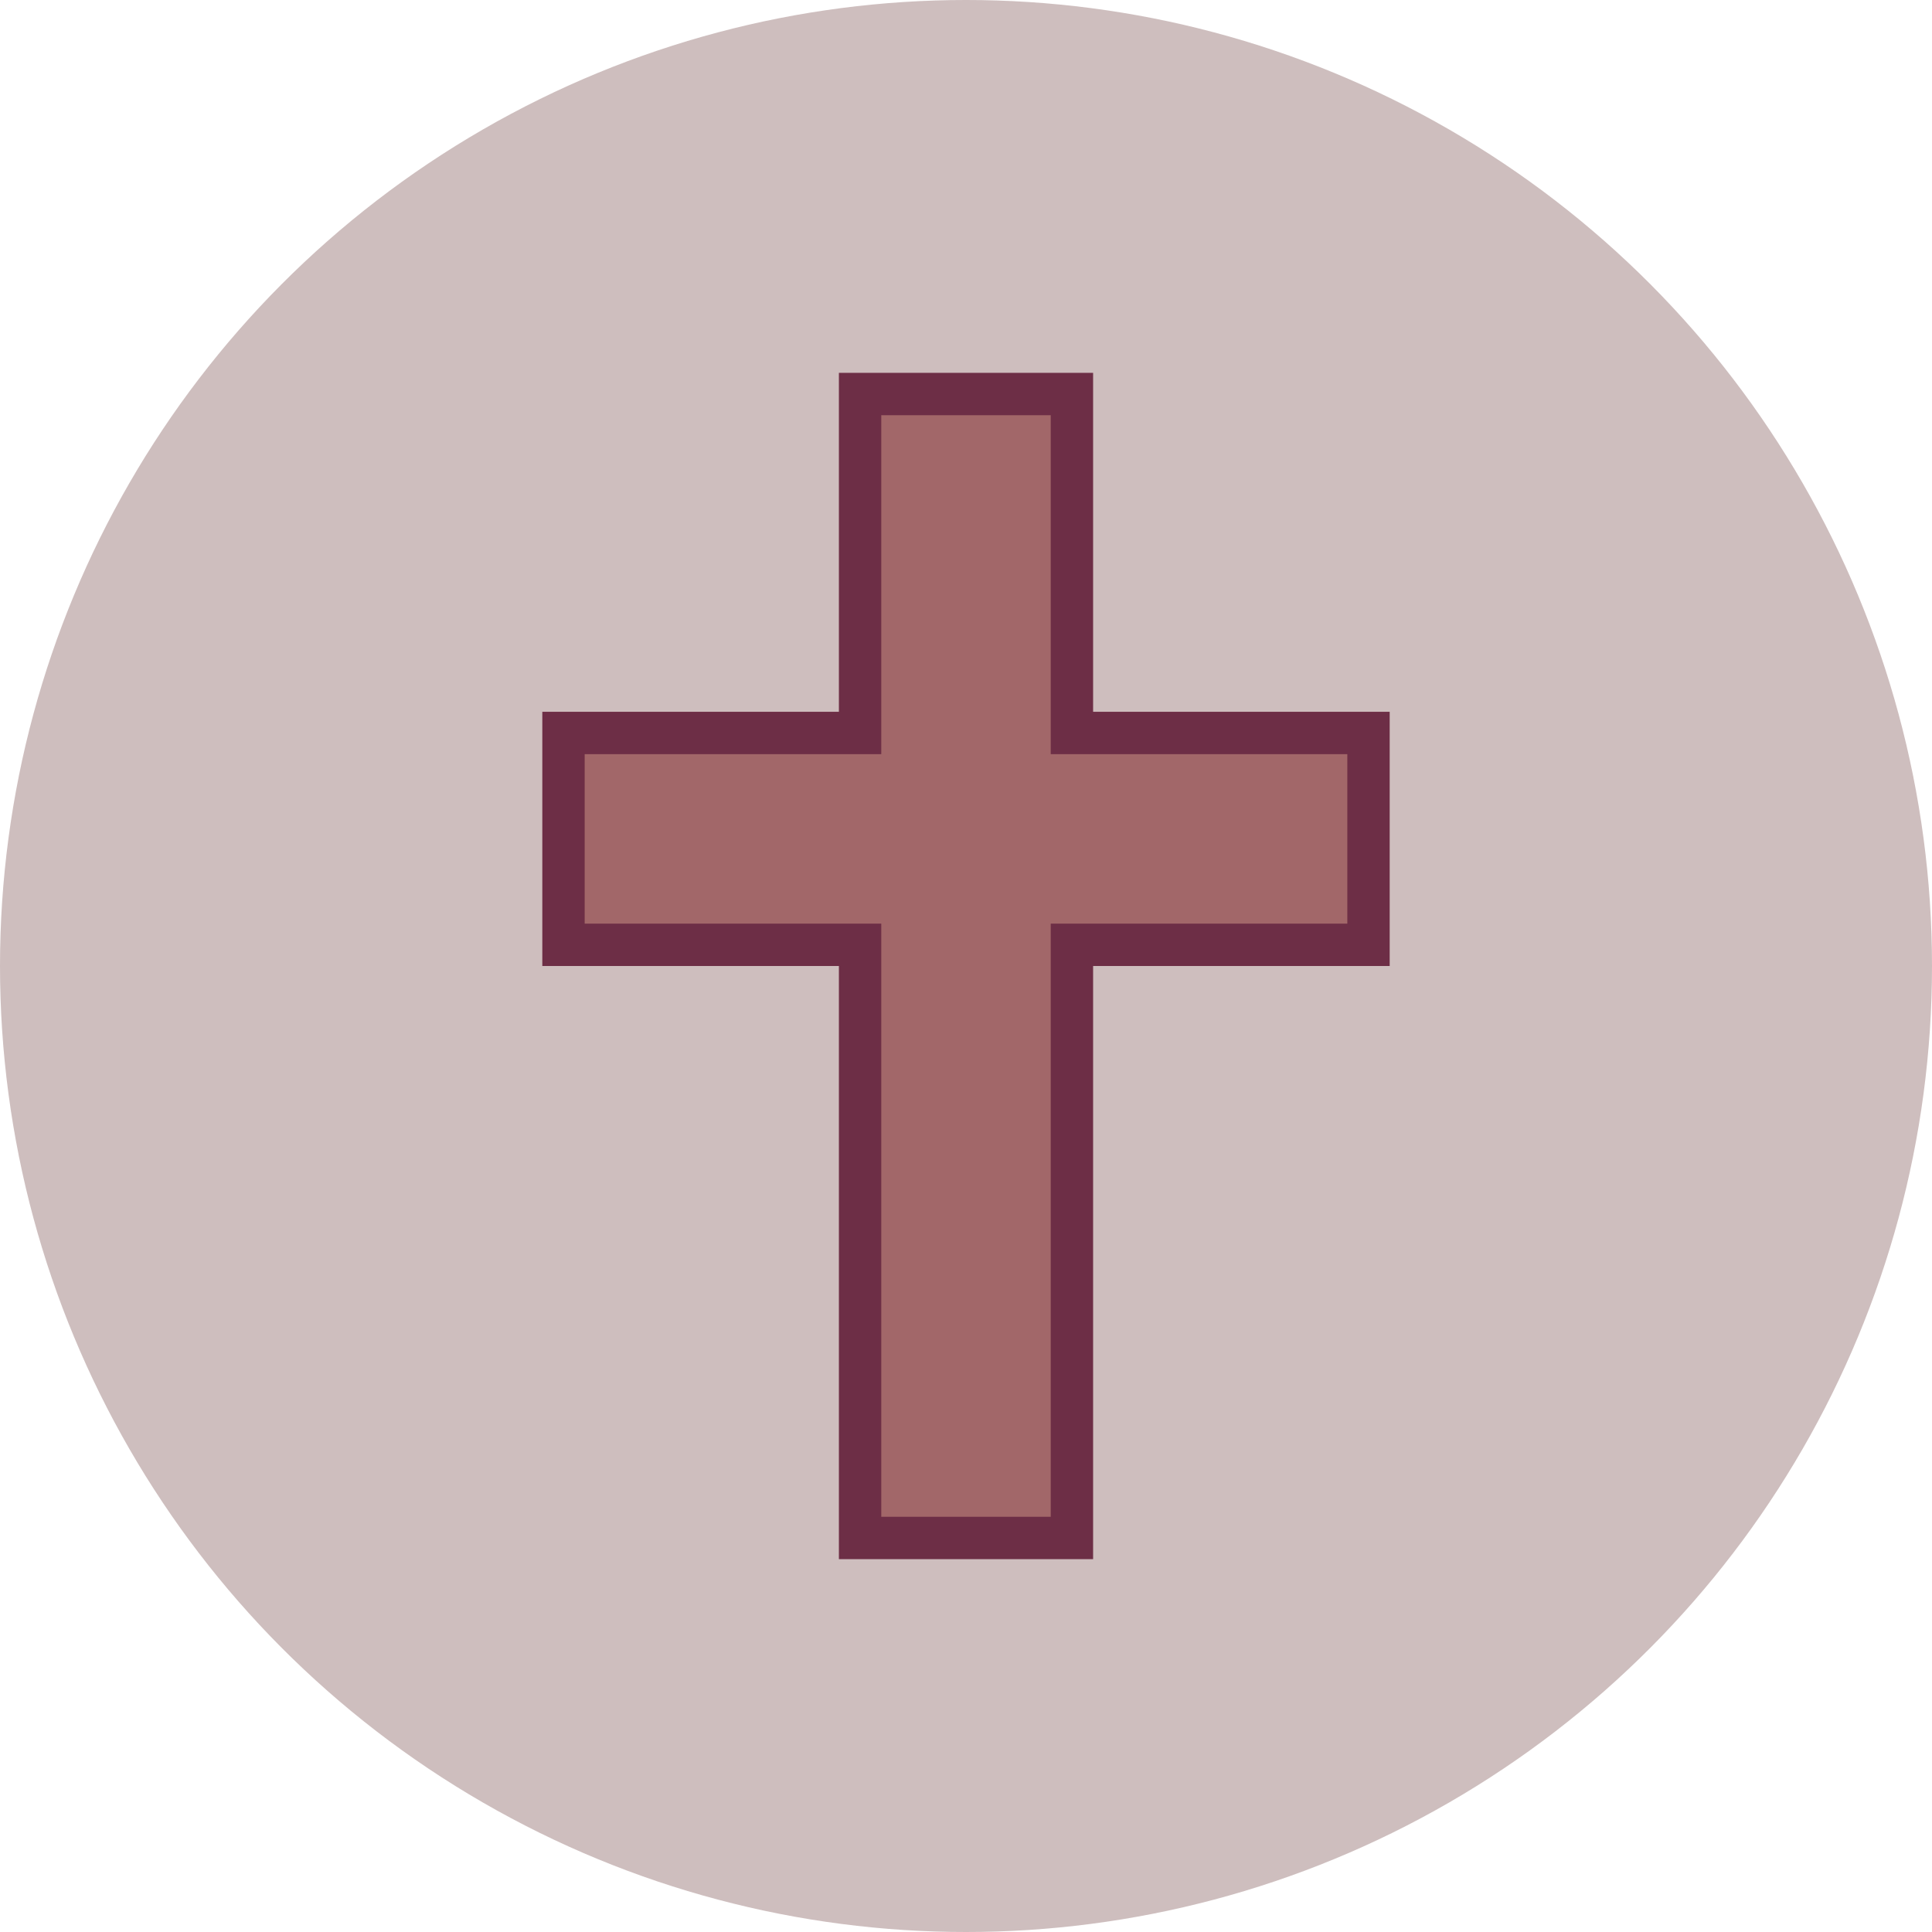 <?xml version="1.0" encoding="UTF-8" standalone="no"?>
<svg width="456" height="456" viewBox="0 0 456 456" version="1.1" xmlns="http://www.w3.org/2000/svg">
    <!-- Background circle -->
    <circle cx="228" cy="228" r="228" fill="#CEBEBE"/>
    
    <!-- Christian Cross - Vertical beam (longer) -->
    <rect x="198" y="88" width="60" height="280" fill="#6D2E46"/>
    
    <!-- Christian Cross - Horizontal beam (shorter, positioned higher) -->
    <rect x="128" y="168" width="200" height="60" fill="#6D2E46"/>
    
    <!-- Inner highlights -->
    <rect x="208" y="98" width="40" height="260" fill="#A26769"/>
    <rect x="138" y="178" width="180" height="40" fill="#A26769"/>
</svg>